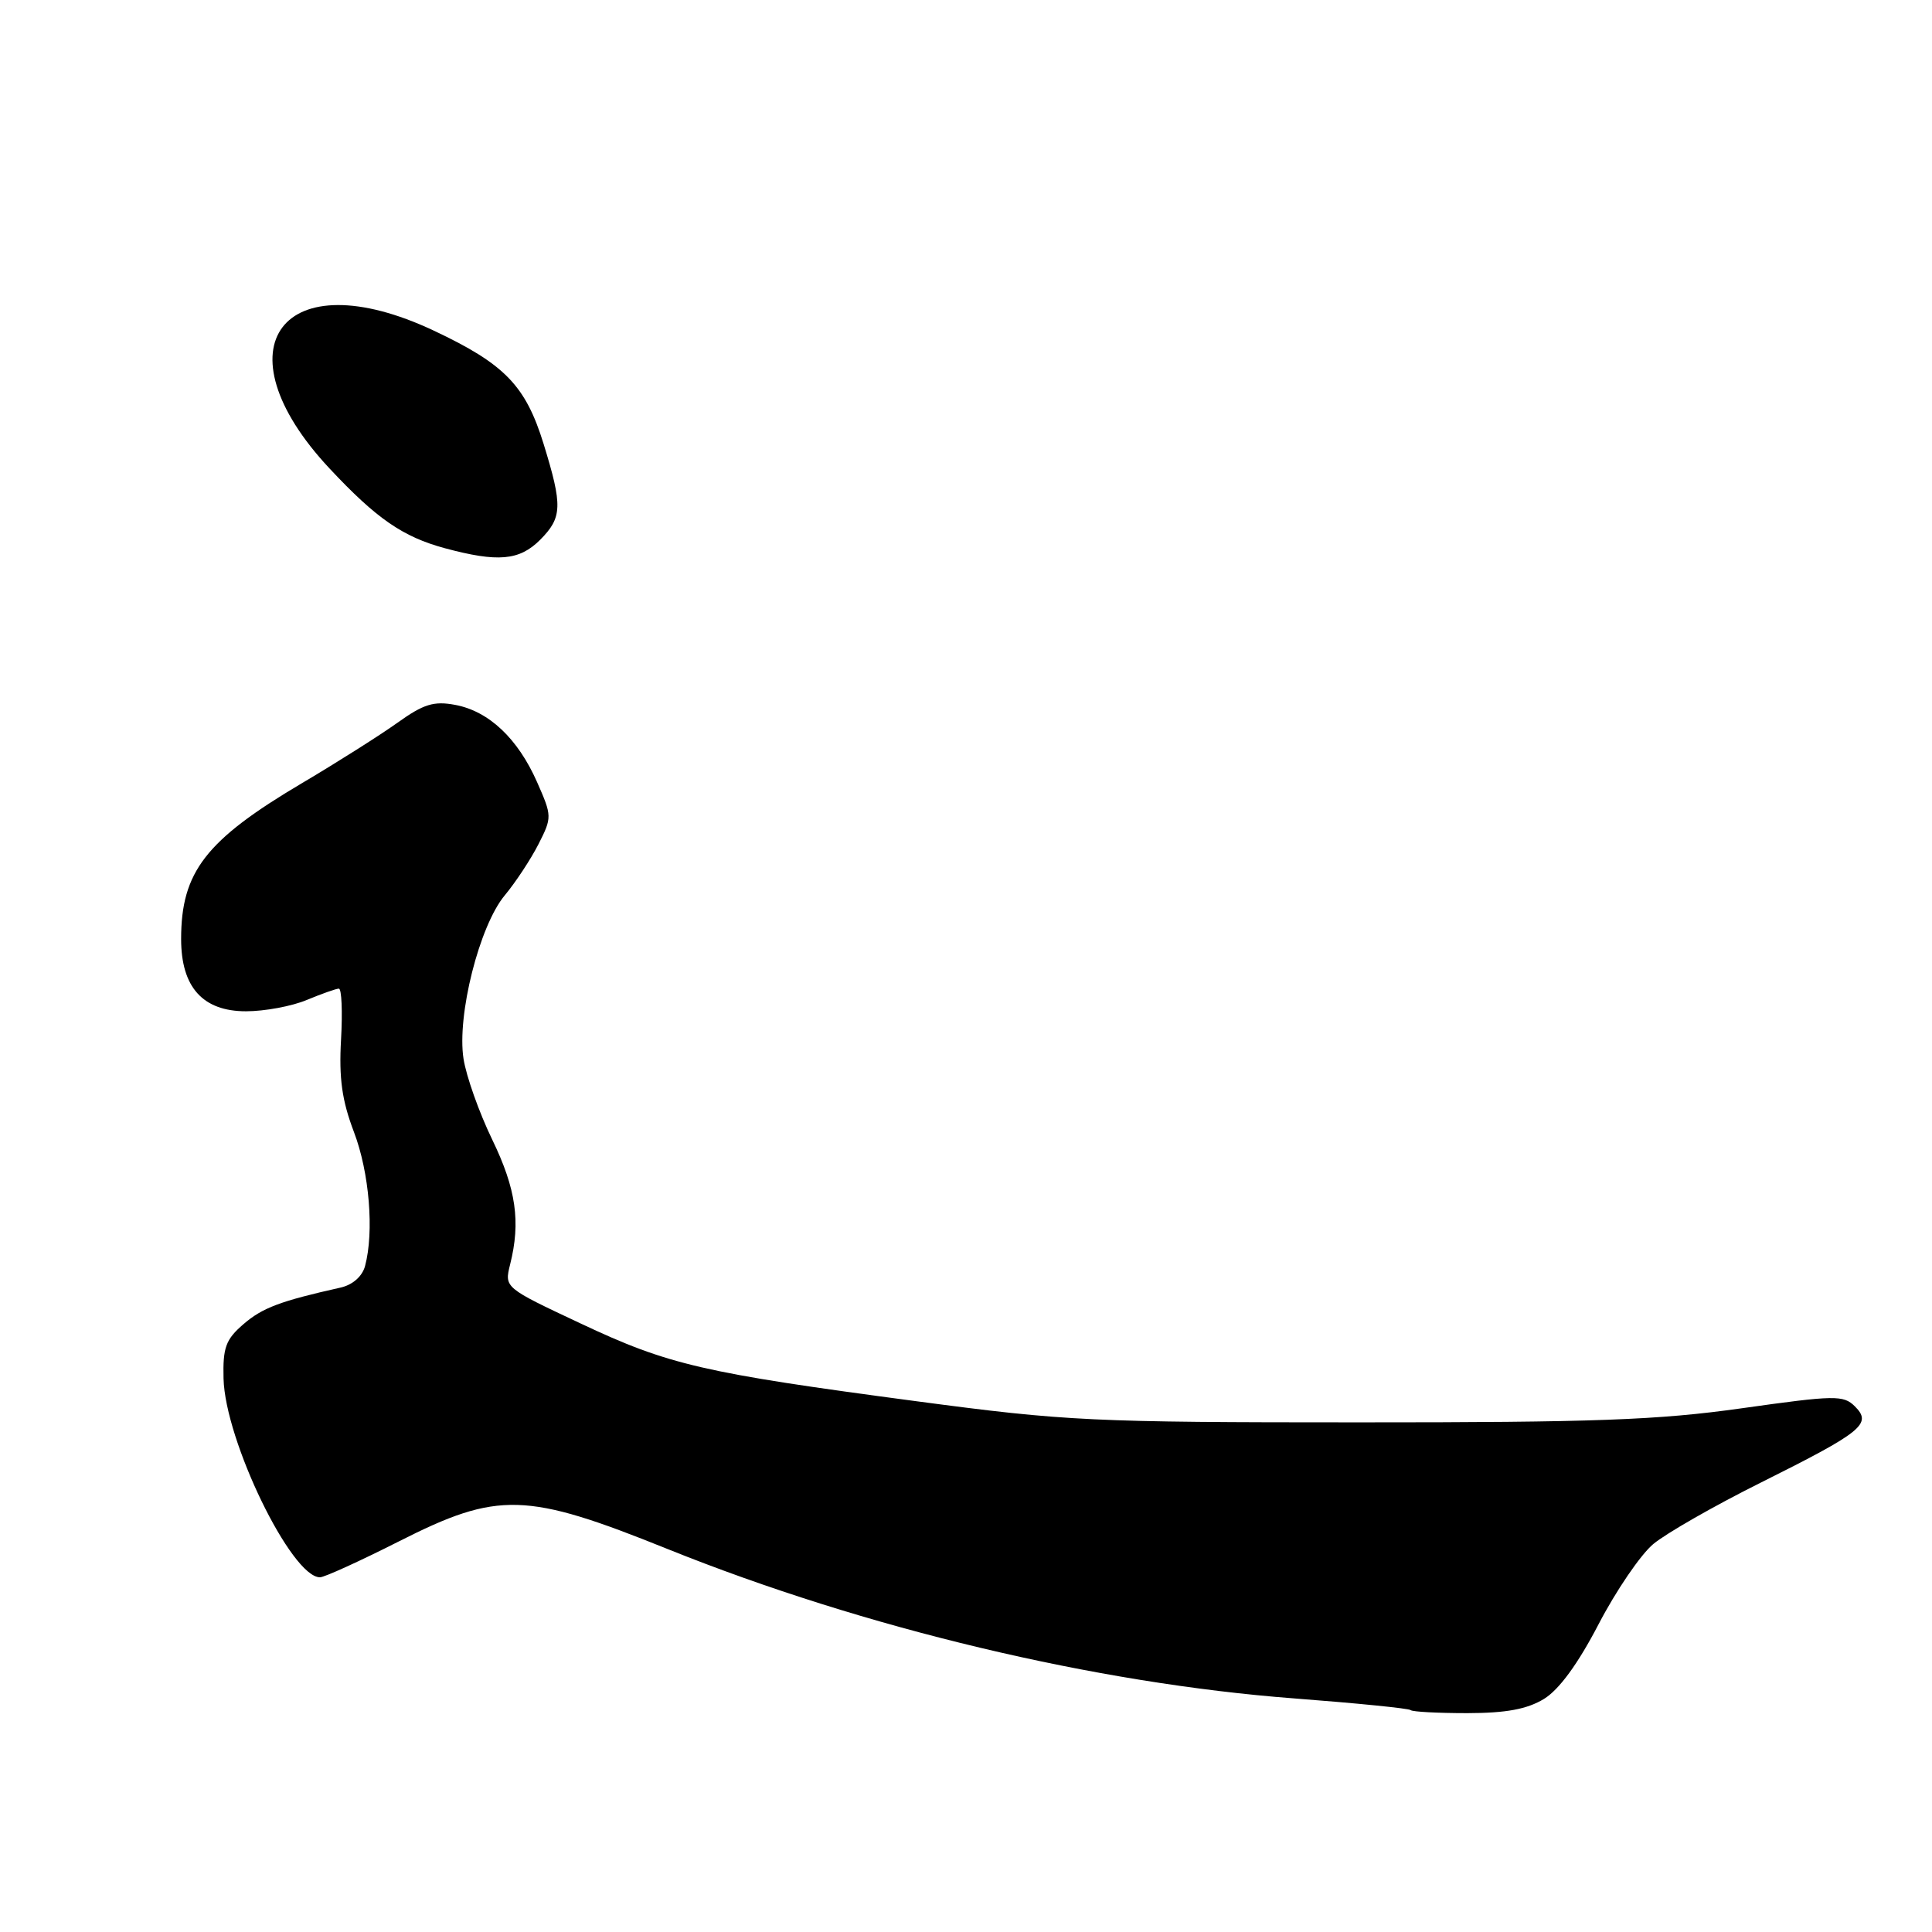 <?xml version="1.0" encoding="UTF-8" standalone="no"?>
<!DOCTYPE svg PUBLIC "-//W3C//DTD SVG 1.1//EN" "http://www.w3.org/Graphics/SVG/1.1/DTD/svg11.dtd" >
<svg xmlns="http://www.w3.org/2000/svg" xmlns:xlink="http://www.w3.org/1999/xlink" version="1.1" viewBox="0 0 256 256">
 <g >
 <path fill="currentColor"
d=" M 204.58 225.12 C 206.59 223.89 209.09 220.47 211.83 215.20 C 214.13 210.78 217.38 206.01 219.06 204.60 C 220.73 203.20 227.14 199.53 233.30 196.46 C 246.79 189.73 248.10 188.67 245.79 186.36 C 244.27 184.84 243.17 184.86 230.82 186.60 C 219.69 188.17 211.34 188.48 180.00 188.47 C 144.67 188.47 141.29 188.31 121.50 185.68 C 93.10 181.91 88.62 180.87 76.92 175.36 C 66.83 170.62 66.83 170.62 67.59 167.56 C 69.01 161.91 68.39 157.54 65.22 151.00 C 63.49 147.43 61.78 142.61 61.42 140.30 C 60.52 134.55 63.52 122.66 66.89 118.63 C 68.32 116.91 70.33 113.86 71.35 111.86 C 73.16 108.30 73.15 108.13 71.16 103.62 C 68.61 97.85 64.77 94.23 60.31 93.40 C 57.48 92.87 56.13 93.29 52.69 95.75 C 50.38 97.40 44.67 101.02 40.00 103.78 C 27.25 111.33 24.00 115.53 24.00 124.43 C 24.00 130.81 26.87 134.00 32.60 134.00 C 35.06 134.00 38.68 133.33 40.65 132.50 C 42.63 131.68 44.54 131.00 44.90 131.00 C 45.27 131.00 45.40 134.04 45.19 137.75 C 44.90 142.87 45.31 145.82 46.90 150.00 C 48.94 155.36 49.59 163.20 48.37 167.76 C 48.00 169.13 46.73 170.25 45.13 170.61 C 37.14 172.40 34.77 173.29 32.27 175.45 C 29.91 177.48 29.52 178.55 29.62 182.66 C 29.82 190.89 38.61 209.00 42.40 209.00 C 42.98 209.00 47.68 206.86 52.84 204.25 C 66.01 197.58 69.68 197.68 88.50 205.27 C 114.52 215.74 145.22 223.06 171.50 225.05 C 179.75 225.68 186.69 226.37 186.92 226.60 C 187.15 226.82 190.52 227.00 194.42 227.00 C 199.58 226.99 202.33 226.48 204.58 225.12 Z  M 71.55 71.55 C 74.51 68.58 74.57 67.06 72.03 58.82 C 69.64 51.09 66.88 48.24 57.50 43.82 C 37.45 34.36 28.63 46.00 43.66 62.07 C 49.89 68.73 53.37 71.13 58.94 72.64 C 65.96 74.53 68.81 74.28 71.55 71.55 Z "/>
</g>
</svg>